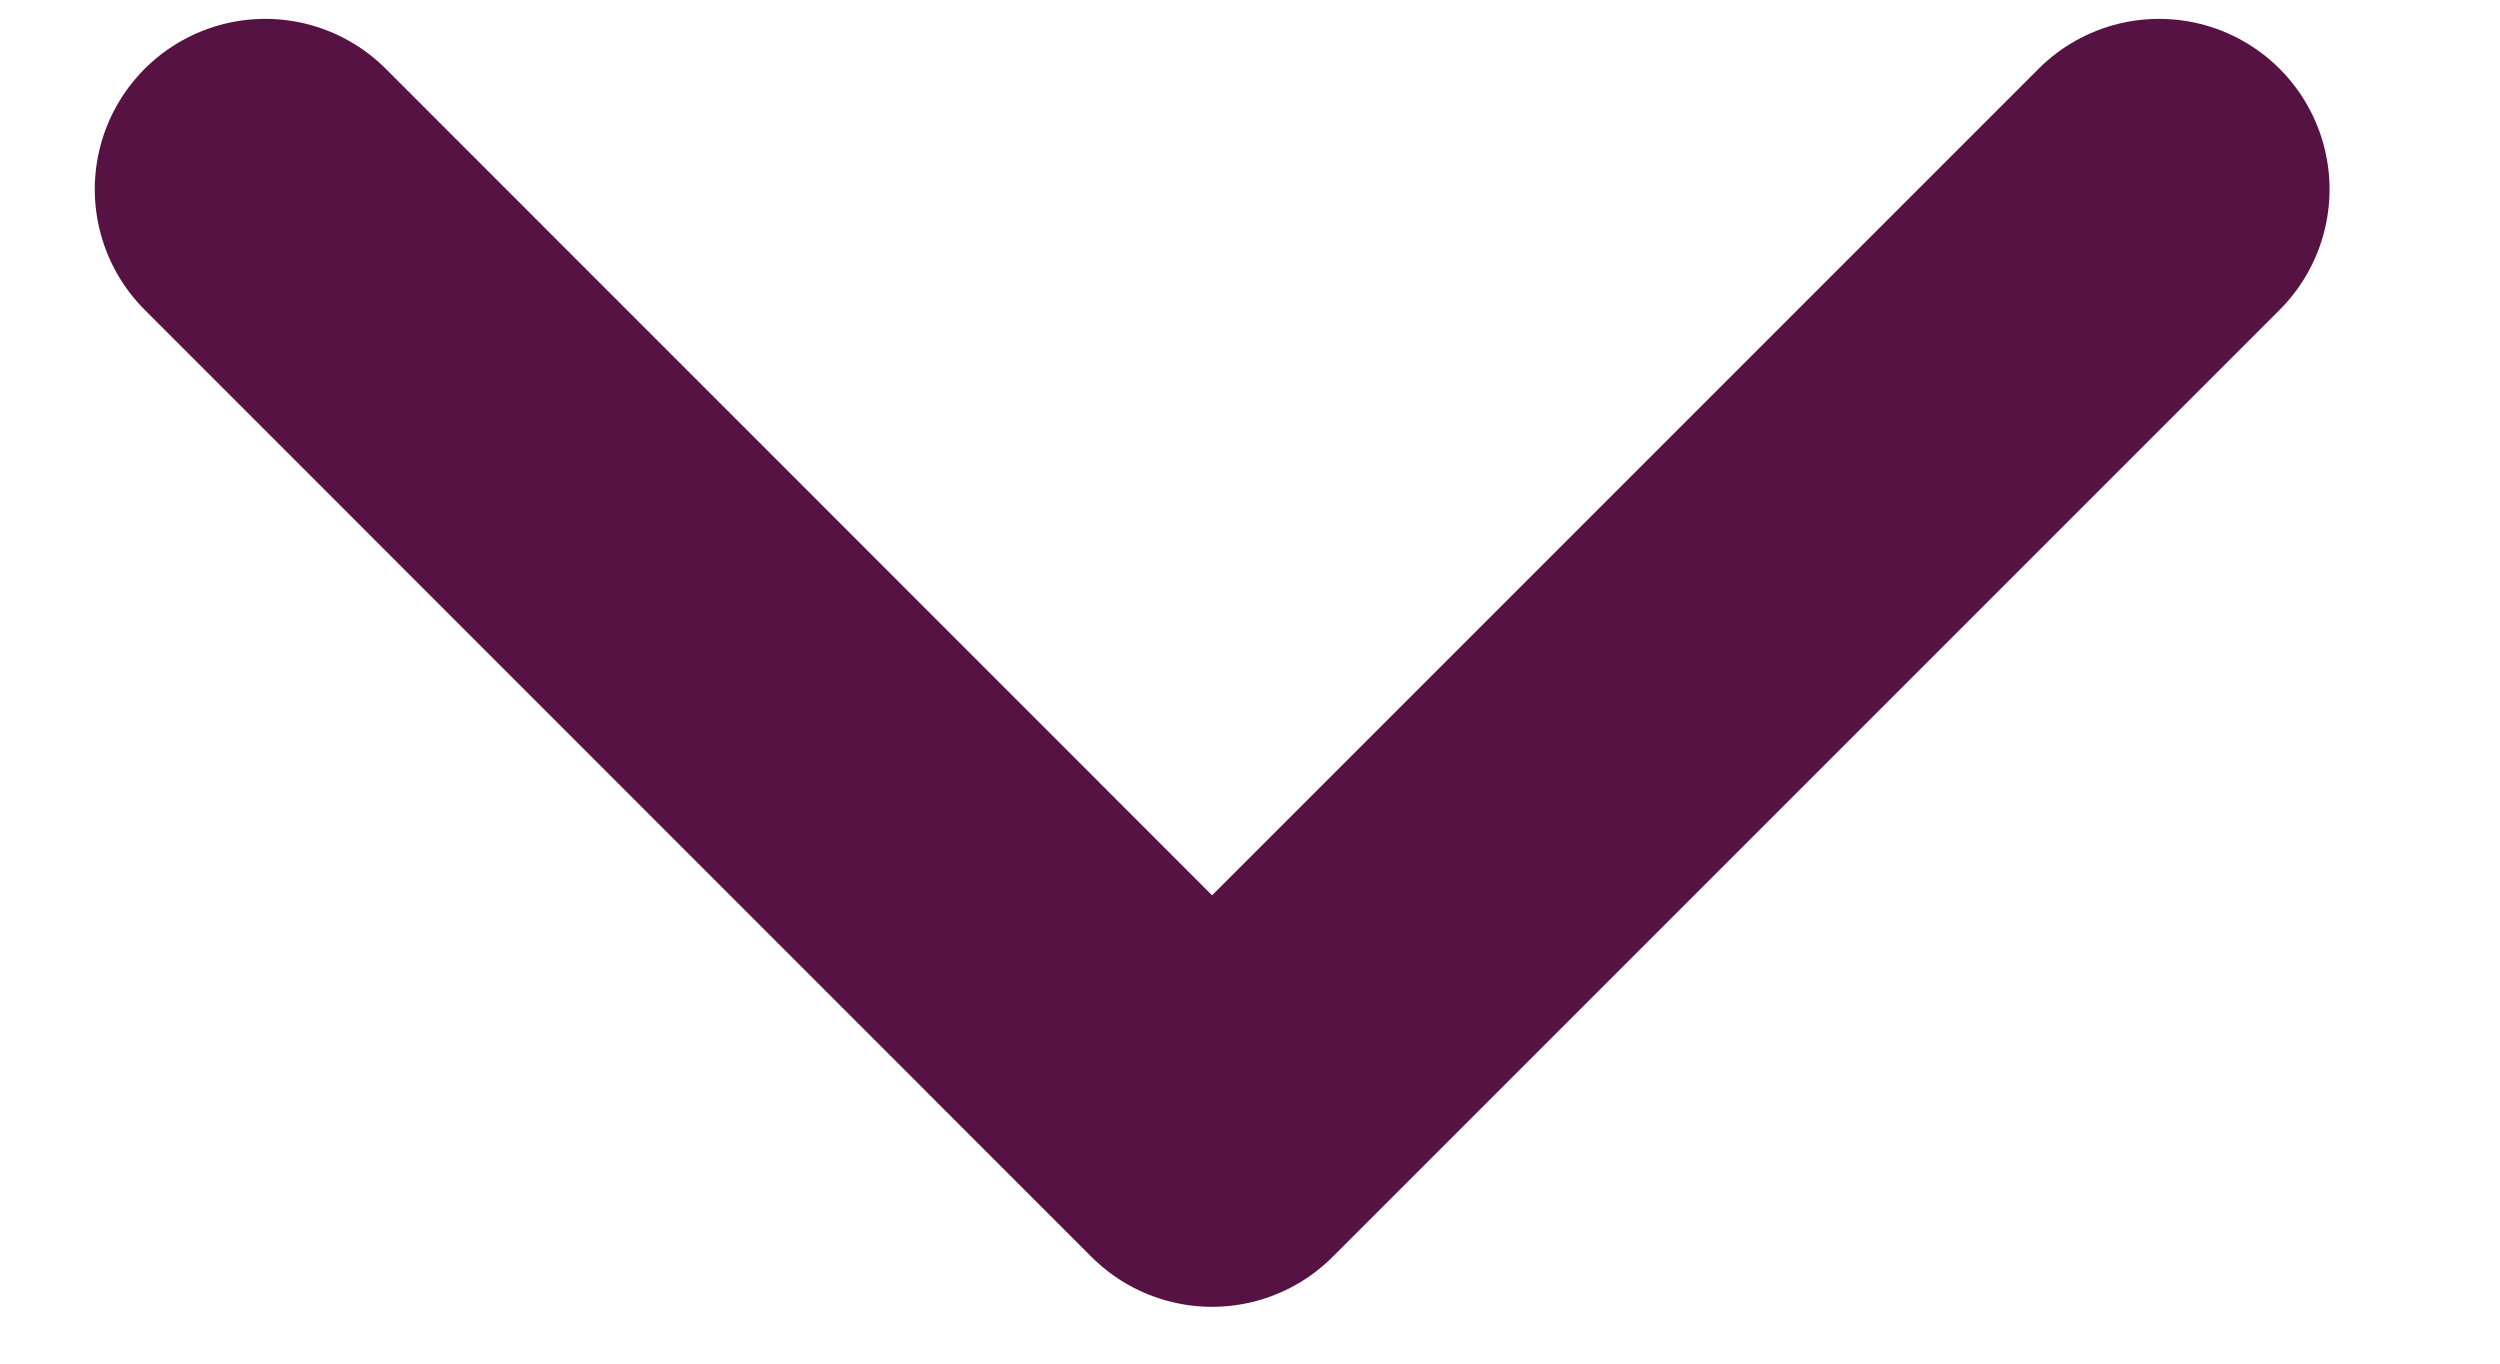 <svg width="11" height="6" viewBox="0 0 11 6" fill="none" xmlns="http://www.w3.org/2000/svg">
<path d="M1.167 0.833L5.333 5L9.5 0.833" stroke="#571244" stroke-width="1.5" stroke-linecap="round" stroke-linejoin="round"/>
</svg>
